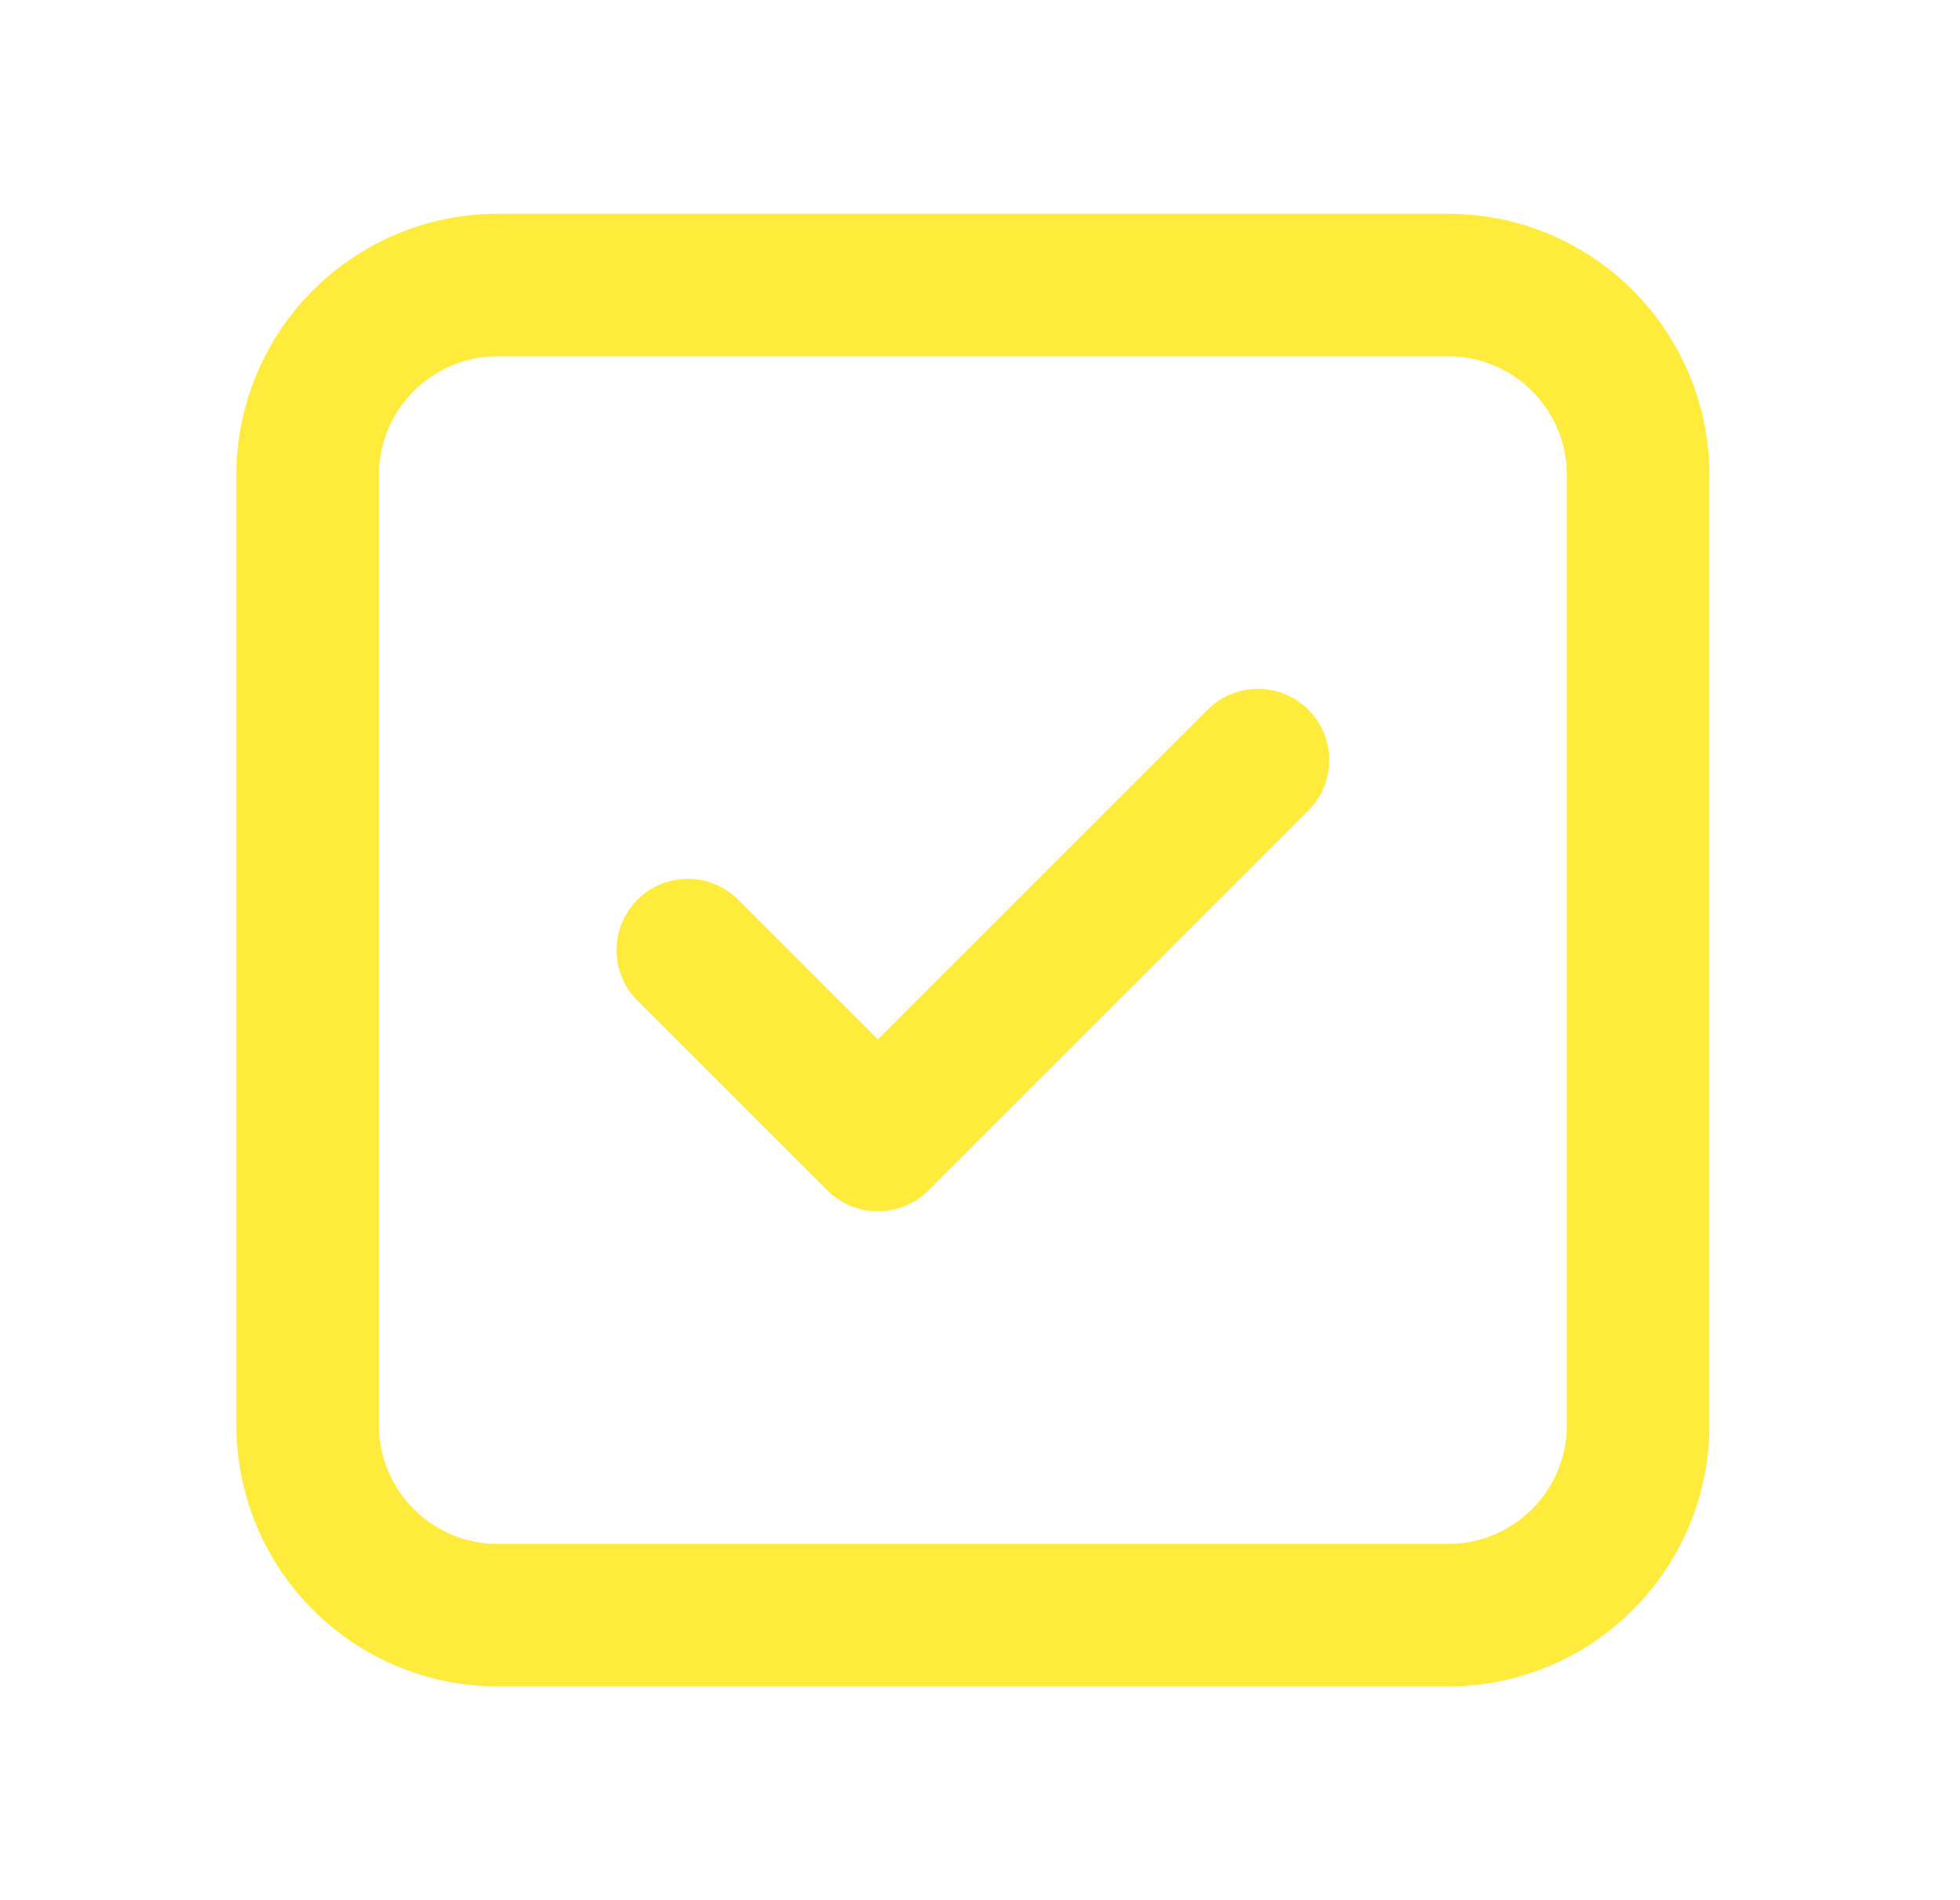 <svg width="33" height="32" viewBox="0 0 33 32" fill="none" xmlns="http://www.w3.org/2000/svg">
<path d="M24.38 4.8H8.38C6.613 4.8 5.18 6.232 5.18 8V24C5.18 25.767 6.613 27.2 8.38 27.2H24.38C26.148 27.2 27.58 25.767 27.58 24V8C27.58 6.232 26.148 4.8 24.38 4.8Z" stroke="#FFEB3B" stroke-width="2.4"/>
<path d="M11.58 16L14.78 19.2L21.18 12.8" stroke="#FFEB3B" stroke-width="2.4" stroke-linecap="round" stroke-linejoin="round"/>
</svg>
